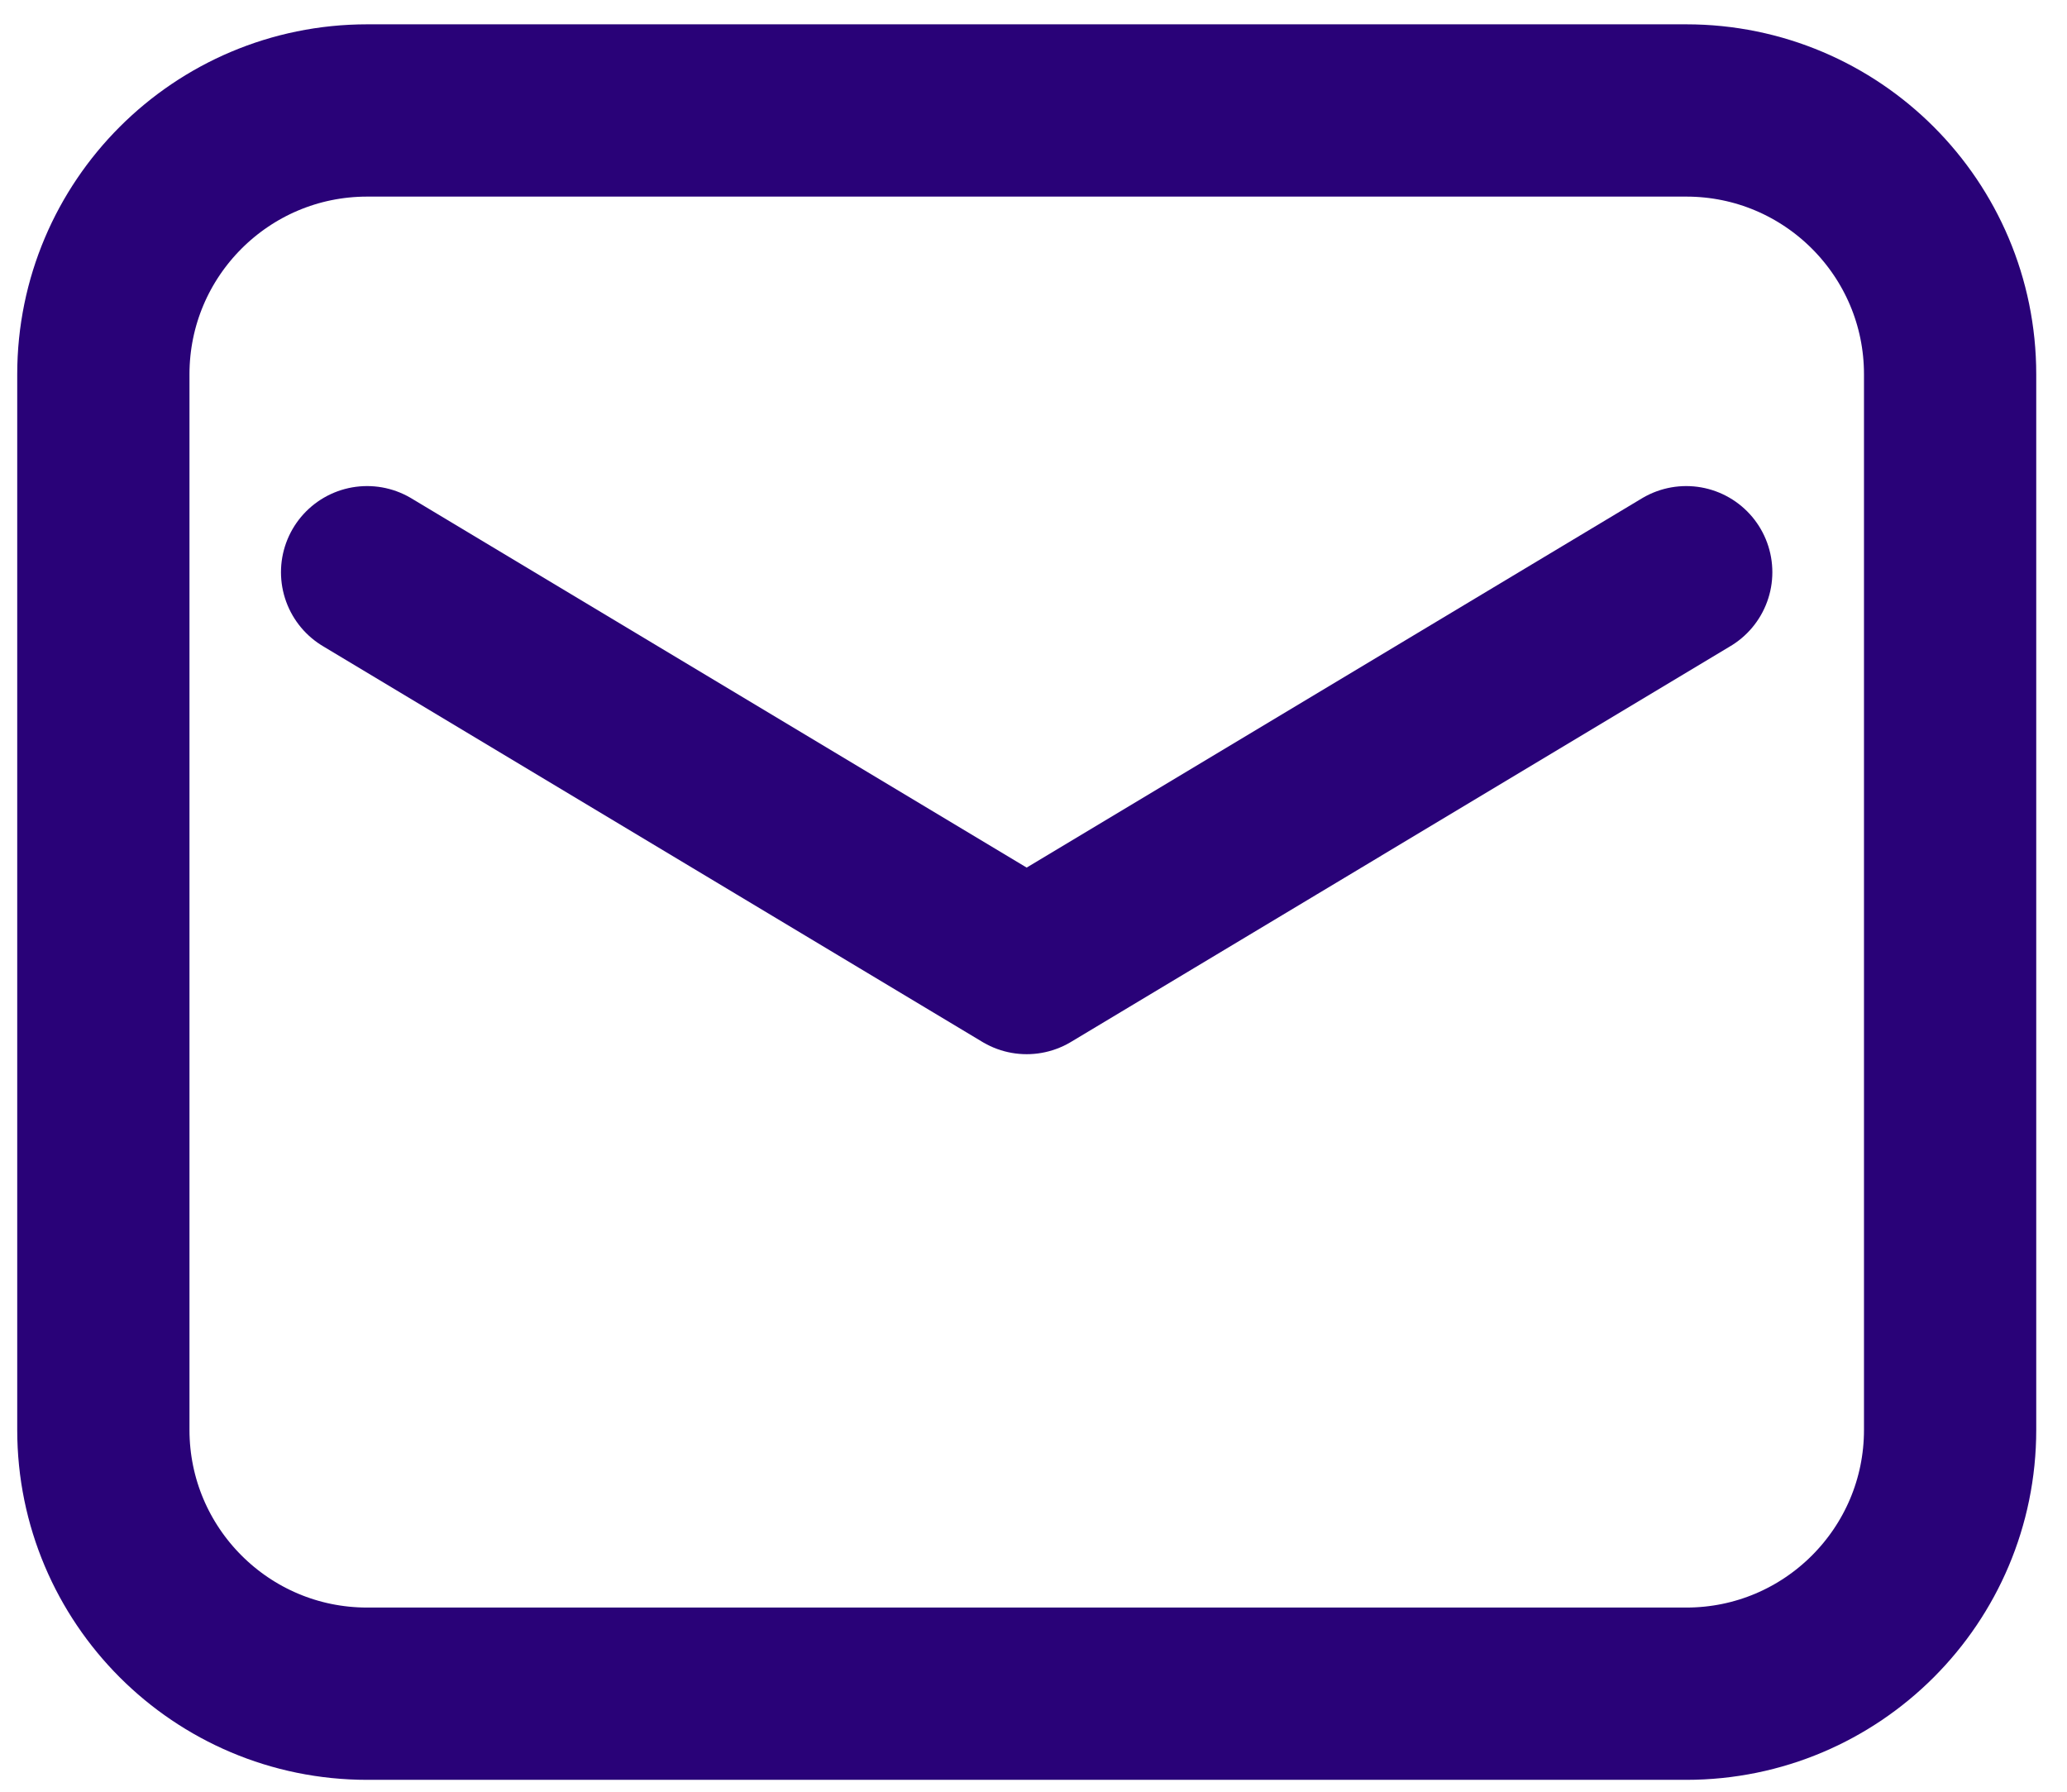<svg width="60" height="52" viewBox="0 0 60 52" fill="none" xmlns="http://www.w3.org/2000/svg">
<path fill-rule="evenodd" clip-rule="evenodd" d="M3 41.497V10.864C3 6.635 6.429 3.206 10.658 3.206H48.949C53.178 3.206 56.607 6.635 56.607 10.864V41.497C56.607 45.726 53.178 49.155 48.949 49.155H10.658C6.429 49.155 3 45.726 3 41.497Z" stroke="#290278" stroke-width="5" stroke-linecap="round" stroke-linejoin="round"/>
<path d="M10.656 16.607L29.802 28.095L48.947 16.607" stroke="#290278" stroke-width="5" stroke-linecap="round" stroke-linejoin="round"/>
</svg>
